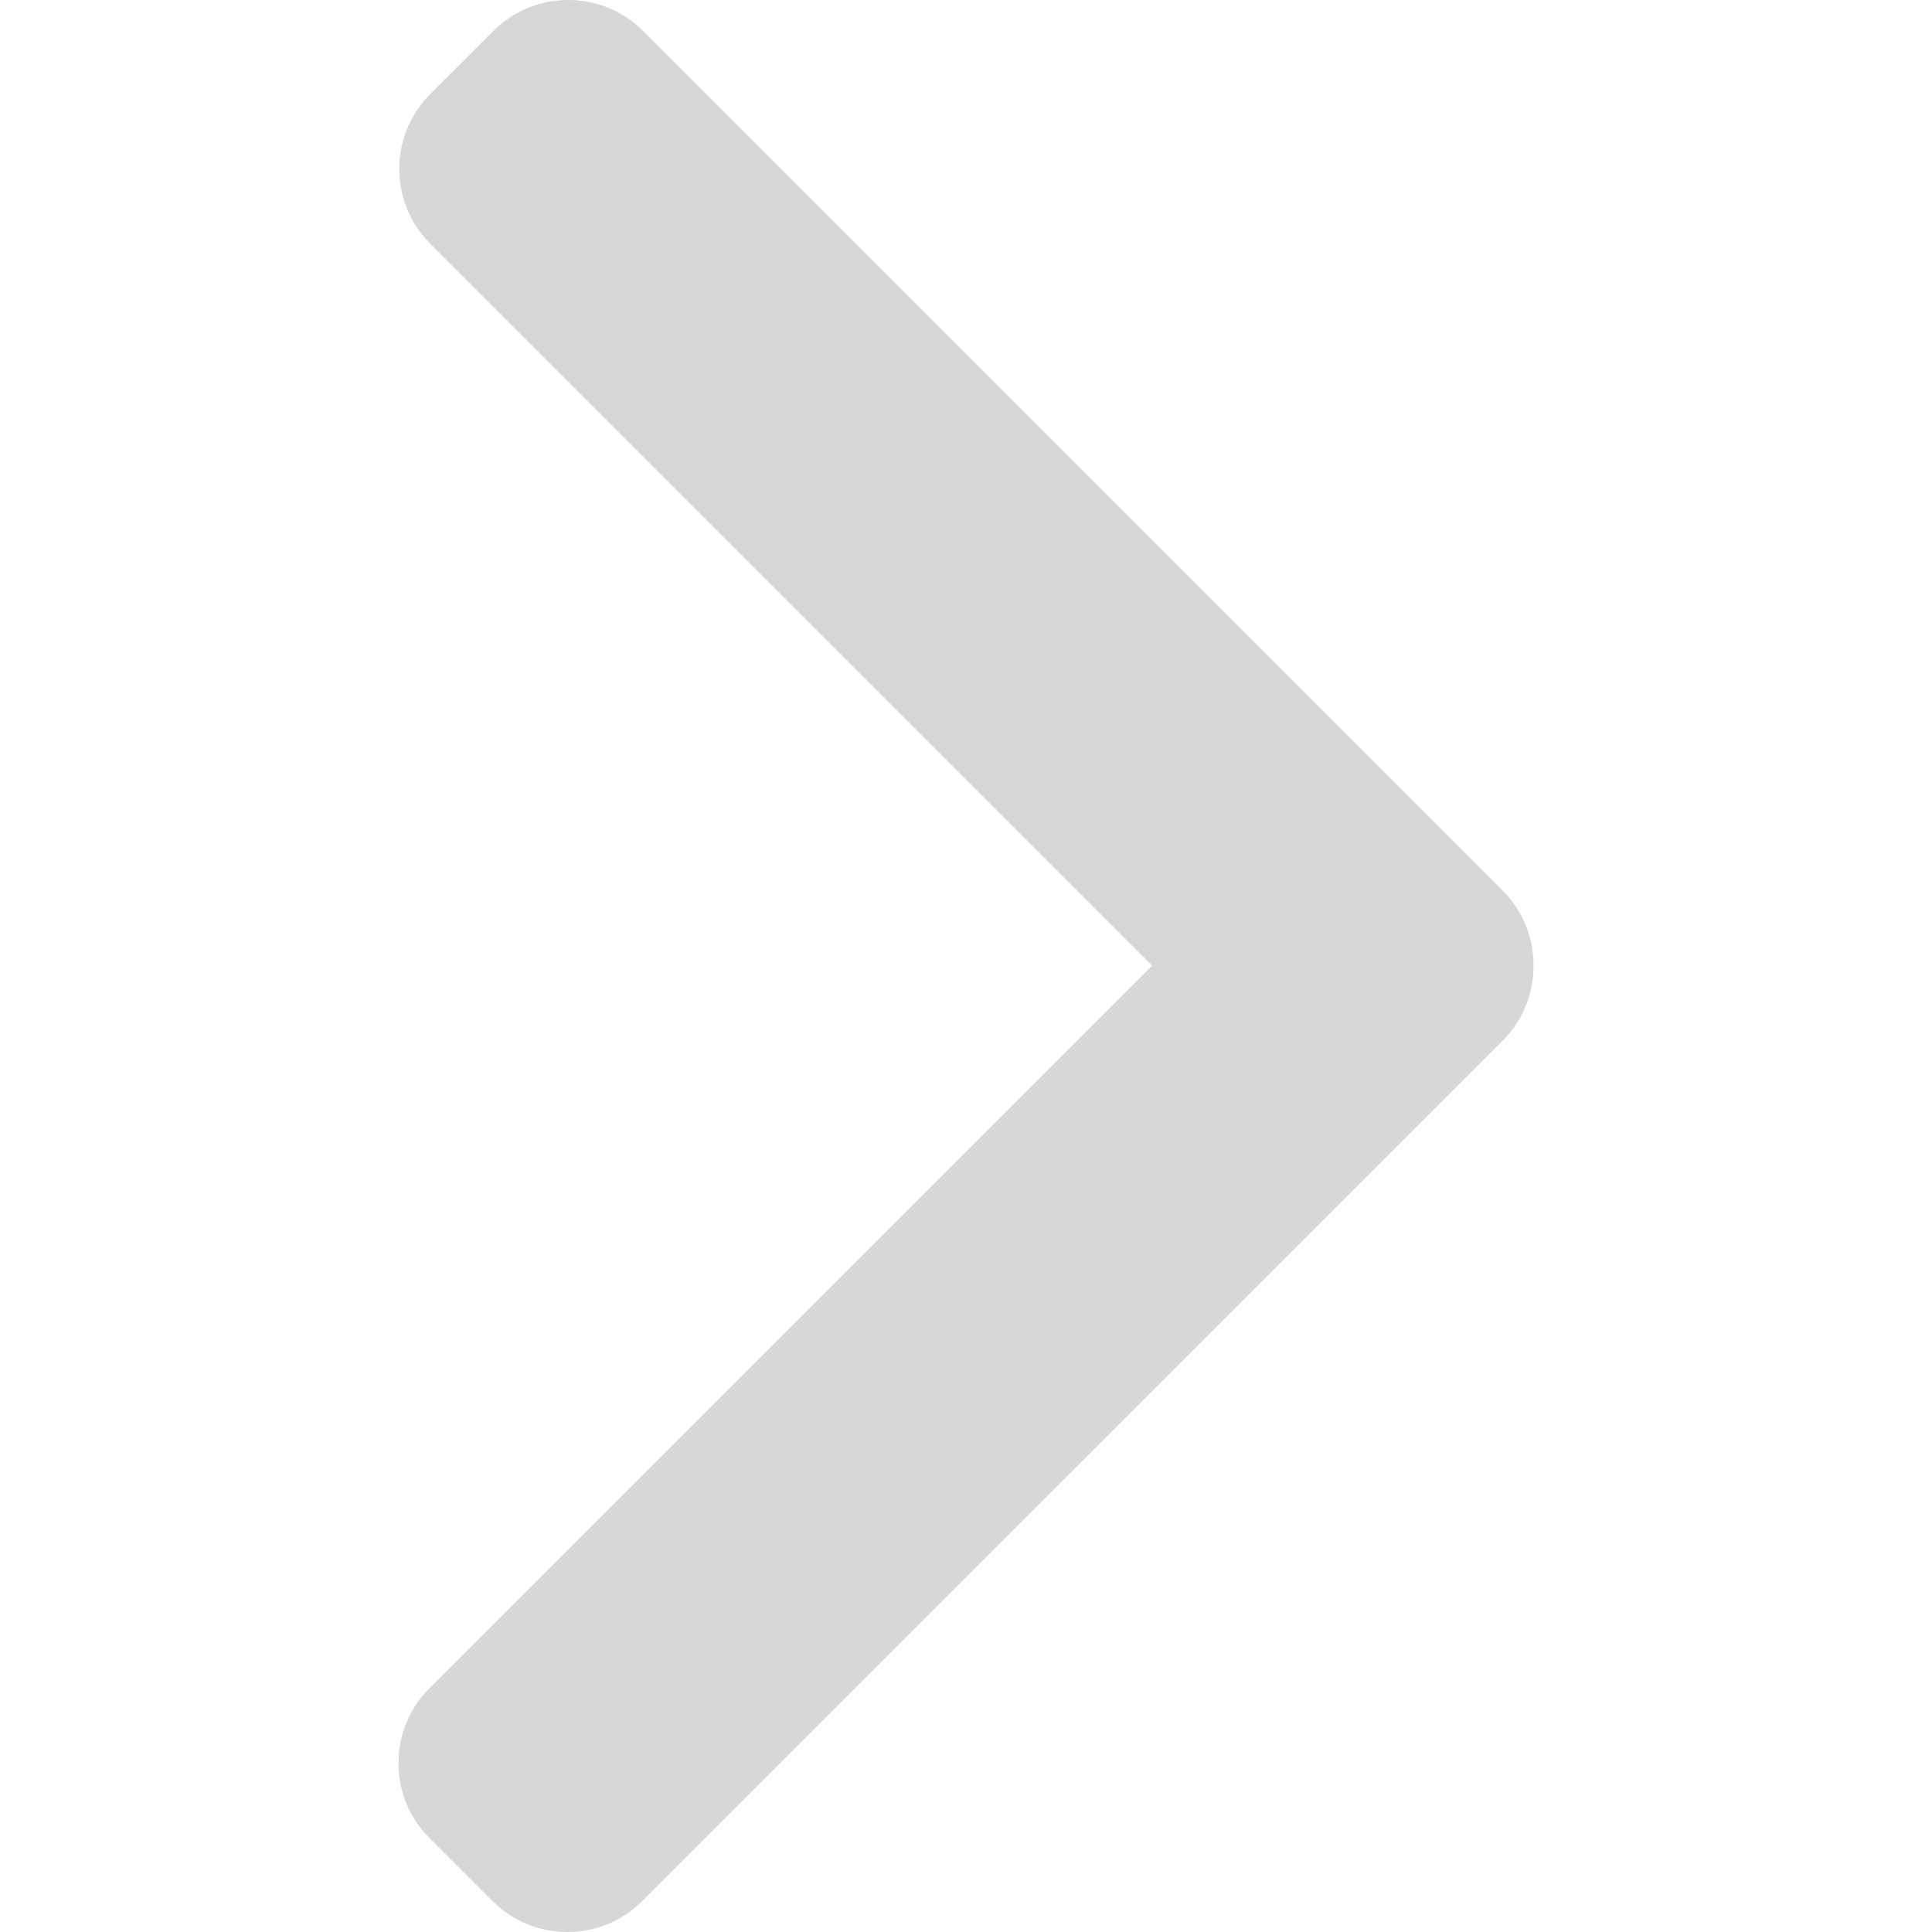 <svg width="60" height="60" viewBox="0 0 60 60" fill="none" xmlns="http://www.w3.org/2000/svg">
<path d="M46.668 27.659L19.967 0.959C19.349 0.34 18.525 0 17.646 0C16.767 0 15.943 0.34 15.325 0.959L13.359 2.924C12.079 4.205 12.079 6.287 13.359 7.566L35.78 29.988L13.334 52.434C12.716 53.052 12.375 53.876 12.375 54.754C12.375 55.634 12.716 56.458 13.334 57.076L15.3 59.041C15.918 59.66 16.742 60 17.621 60C18.5 60 19.325 59.66 19.942 59.041L46.668 32.317C47.287 31.697 47.627 30.869 47.625 29.989C47.627 29.106 47.287 28.278 46.668 27.659Z" fill="#D8D6D6"/>
</svg>
